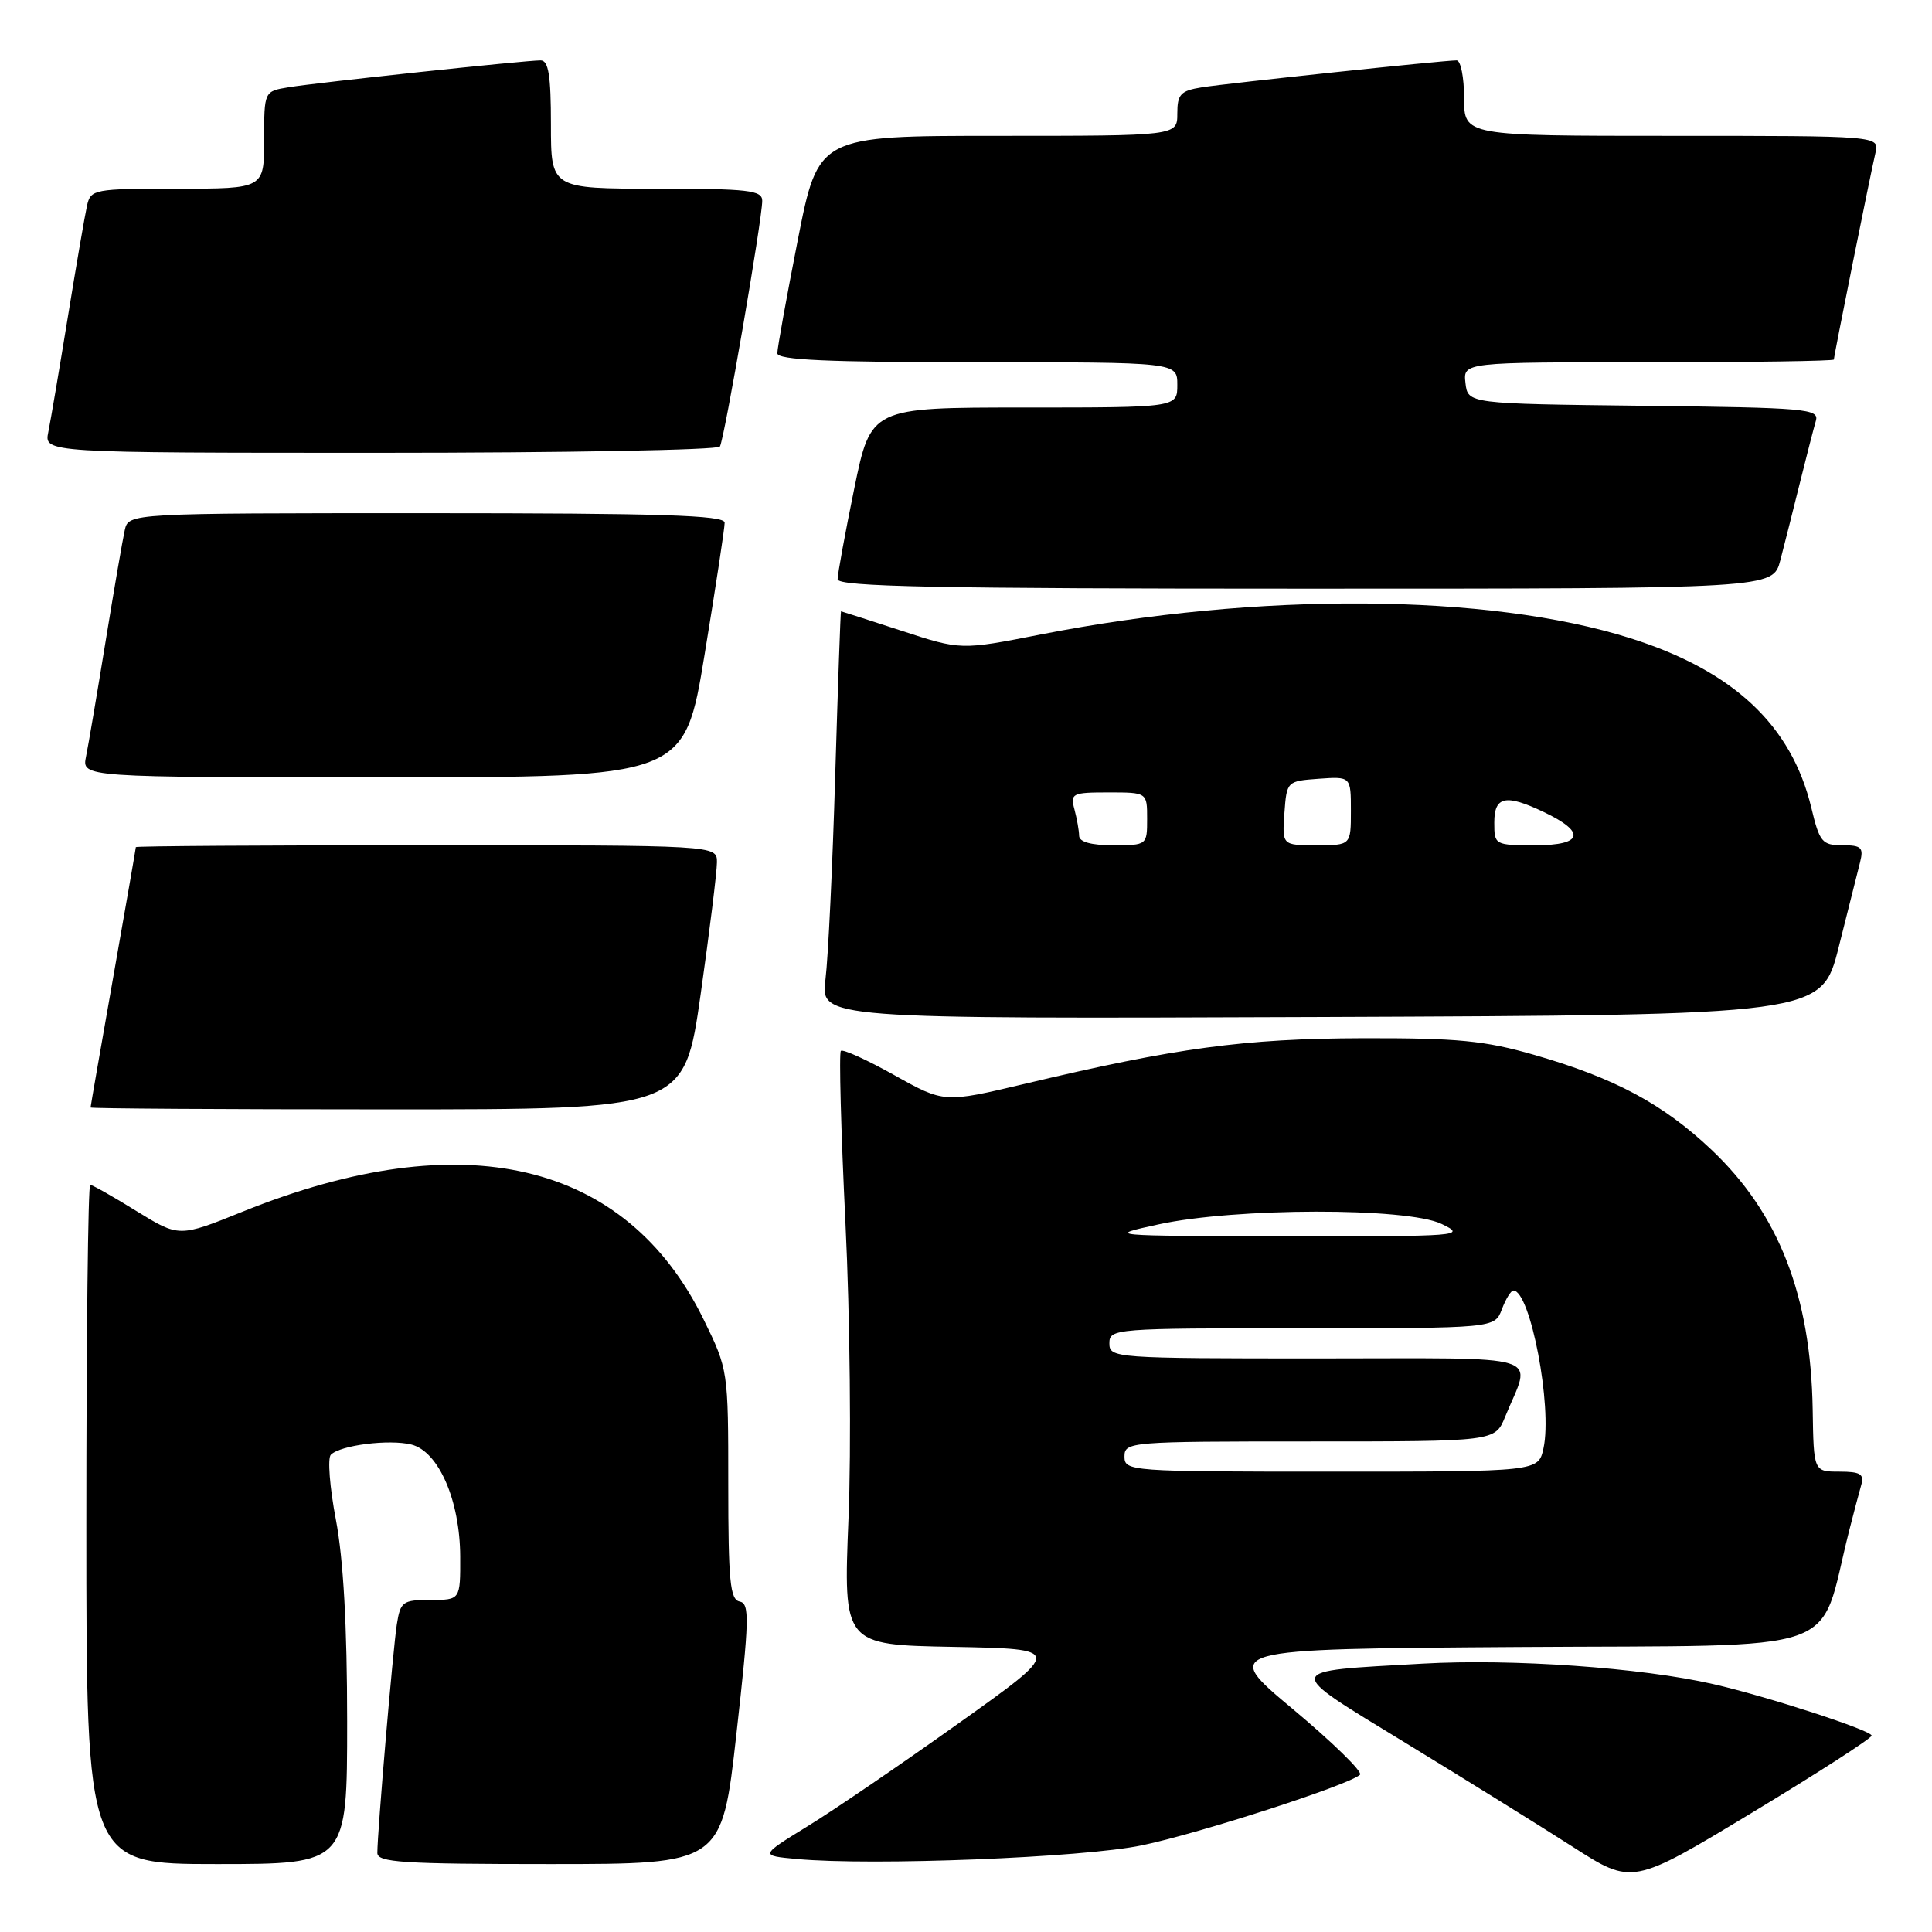 <?xml version="1.0" encoding="UTF-8" standalone="no"?>
<!DOCTYPE svg PUBLIC "-//W3C//DTD SVG 1.1//EN" "http://www.w3.org/Graphics/SVG/1.1/DTD/svg11.dtd" >
<svg xmlns="http://www.w3.org/2000/svg" xmlns:xlink="http://www.w3.org/1999/xlink" version="1.1" viewBox="0 0 256 256">
 <g >
 <path fill="currentColor"
d=" M 248.00 229.98 C 248.00 229.29 234.15 224.78 227.00 223.15 C 217.49 220.97 200.35 219.77 188.50 220.44 C 169.82 221.50 169.93 220.98 186.23 230.94 C 194.08 235.73 204.05 241.93 208.39 244.71 C 216.29 249.78 216.29 249.78 232.14 240.20 C 240.87 234.93 248.00 230.33 248.00 229.98 Z  M 46.00 228.09 C 46.00 215.48 45.50 206.58 44.51 201.38 C 43.69 197.09 43.39 193.21 43.84 192.76 C 45.11 191.49 51.57 190.68 54.51 191.41 C 58.12 192.32 60.95 198.81 60.98 206.25 C 61.00 212.00 61.00 212.00 57.05 212.00 C 53.35 212.00 53.06 212.22 52.58 215.25 C 52.07 218.54 50.00 242.79 50.00 245.52 C 50.00 246.78 53.33 247.00 72.83 247.00 C 95.65 247.00 95.65 247.00 97.58 229.75 C 99.29 214.53 99.34 212.47 98.01 212.21 C 96.74 211.97 96.50 209.48 96.50 196.71 C 96.50 181.57 96.48 181.47 93.24 174.85 C 82.96 153.83 61.37 148.77 32.18 160.54 C 23.73 163.95 23.73 163.95 18.09 160.48 C 15.00 158.56 12.23 157.00 11.95 157.00 C 11.67 157.00 11.44 177.25 11.44 202.00 C 11.44 247.00 11.44 247.00 28.72 247.00 C 46.00 247.00 46.00 247.00 46.00 228.09 Z  M 151.30 244.52 C 158.92 242.94 178.81 236.50 180.21 235.16 C 180.59 234.79 176.60 230.89 171.34 226.49 C 161.76 218.50 161.76 218.50 201.31 218.24 C 245.33 217.95 240.82 219.52 244.98 203.00 C 245.61 200.53 246.35 197.71 246.63 196.75 C 247.04 195.33 246.50 195.00 243.73 195.00 C 240.32 195.00 240.32 195.00 240.19 186.75 C 239.94 171.66 235.70 160.79 226.78 152.35 C 220.34 146.26 213.96 142.85 203.31 139.78 C 196.72 137.88 193.16 137.54 180.50 137.57 C 164.86 137.62 155.85 138.84 135.80 143.61 C 125.10 146.15 125.10 146.15 118.50 142.46 C 114.87 140.43 111.68 138.98 111.42 139.25 C 111.16 139.51 111.43 149.80 112.03 162.11 C 112.63 174.43 112.81 192.02 112.43 201.22 C 111.75 217.95 111.75 217.95 126.29 218.22 C 140.84 218.50 140.84 218.50 127.03 228.34 C 119.44 233.75 110.41 239.91 106.96 242.02 C 100.69 245.88 100.69 245.88 105.60 246.33 C 115.57 247.25 143.50 246.15 151.30 244.52 Z  M 92.84 131.75 C 94.03 123.36 95.00 115.49 95.00 114.25 C 95.00 112.00 95.00 112.00 56.50 112.00 C 35.32 112.00 18.00 112.11 18.00 112.25 C 18.00 112.39 16.65 120.15 15.00 129.50 C 13.35 138.85 12.00 146.61 12.00 146.75 C 12.00 146.89 29.70 147.00 51.34 147.00 C 90.67 147.00 90.67 147.00 92.84 131.75 Z  M 243.64 125.50 C 244.88 120.55 246.16 115.49 246.47 114.25 C 246.96 112.30 246.65 112.00 244.12 112.00 C 241.44 112.00 241.10 111.58 240.01 107.03 C 237.38 96.09 229.69 88.88 216.01 84.56 C 197.17 78.61 166.70 78.42 137.90 84.07 C 127.31 86.15 127.31 86.15 119.43 83.57 C 115.10 82.16 111.50 81.00 111.44 81.00 C 111.37 81.00 111.03 90.79 110.67 102.75 C 110.32 114.71 109.74 126.87 109.38 129.76 C 108.72 135.01 108.72 135.01 175.05 134.76 C 241.37 134.50 241.37 134.50 243.64 125.50 Z  M 93.36 86.75 C 94.83 77.81 96.03 69.94 96.02 69.25 C 96.00 68.27 87.43 68.00 56.52 68.00 C 17.04 68.00 17.04 68.00 16.53 70.25 C 16.25 71.49 15.11 78.12 13.99 85.00 C 12.87 91.88 11.71 98.74 11.40 100.25 C 10.84 103.00 10.84 103.00 50.77 103.00 C 90.69 103.00 90.69 103.00 93.36 86.75 Z  M 235.90 74.25 C 236.44 72.19 237.60 67.58 238.49 64.00 C 239.38 60.42 240.33 56.72 240.61 55.77 C 241.08 54.17 239.38 54.02 217.81 53.77 C 194.50 53.50 194.50 53.50 194.18 50.75 C 193.87 48.00 193.87 48.00 218.43 48.00 C 231.95 48.00 243.00 47.84 243.00 47.64 C 243.00 47.15 247.84 23.09 248.51 20.25 C 249.04 18.00 249.04 18.00 221.52 18.00 C 194.00 18.00 194.00 18.00 194.00 13.00 C 194.00 10.25 193.55 8.00 193.01 8.00 C 191.26 8.00 162.63 11.03 159.25 11.57 C 156.43 12.02 156.00 12.49 156.00 15.05 C 156.00 18.00 156.00 18.00 132.21 18.00 C 108.43 18.00 108.43 18.00 105.71 31.81 C 104.22 39.40 103.00 46.15 103.00 46.81 C 103.00 47.70 109.65 48.00 129.50 48.00 C 156.00 48.00 156.00 48.00 156.00 51.00 C 156.00 54.00 156.00 54.00 135.70 54.00 C 115.40 54.00 115.40 54.00 113.19 64.75 C 111.98 70.66 110.99 76.06 110.99 76.75 C 111.00 77.74 124.06 78.00 172.96 78.00 C 234.92 78.00 234.92 78.00 235.90 74.25 Z  M 95.39 59.17 C 95.98 58.23 101.00 29.06 101.00 26.61 C 101.00 25.21 99.22 25.00 87.00 25.00 C 73.00 25.00 73.00 25.00 73.00 16.50 C 73.00 9.97 72.68 8.00 71.63 8.00 C 69.58 8.00 42.00 10.94 38.25 11.56 C 35.00 12.09 35.00 12.09 35.00 18.55 C 35.00 25.00 35.00 25.00 23.52 25.00 C 12.43 25.00 12.02 25.08 11.53 27.25 C 11.25 28.49 10.11 35.12 8.99 42.00 C 7.87 48.88 6.71 55.74 6.40 57.25 C 5.84 60.00 5.84 60.00 50.36 60.00 C 74.85 60.00 95.11 59.63 95.39 59.17 Z  M 149.00 193.00 C 149.00 191.05 149.67 191.00 173.55 191.00 C 198.10 191.00 198.10 191.00 199.43 187.75 C 202.94 179.18 205.58 180.00 174.57 180.00 C 147.67 180.00 147.00 179.95 147.00 178.00 C 147.00 176.05 147.67 176.00 172.52 176.00 C 198.05 176.00 198.05 176.00 199.00 173.50 C 199.52 172.12 200.21 171.00 200.53 171.00 C 202.77 171.00 205.72 186.43 204.52 191.90 C 203.84 195.00 203.84 195.00 176.42 195.00 C 149.67 195.00 149.00 194.95 149.00 193.00 Z  M 153.50 162.24 C 163.67 160.02 186.40 159.98 191.00 162.17 C 194.37 163.78 193.63 163.84 170.50 163.80 C 146.55 163.77 146.51 163.76 153.50 162.24 Z  M 142.99 110.75 C 142.98 110.06 142.70 108.49 142.37 107.25 C 141.80 105.13 142.07 105.00 146.88 105.00 C 152.00 105.00 152.00 105.00 152.00 108.50 C 152.00 111.98 151.98 112.00 147.50 112.00 C 144.57 112.00 143.00 111.56 142.99 110.75 Z  M 170.19 107.75 C 170.50 103.52 170.52 103.50 174.75 103.19 C 179.00 102.89 179.00 102.89 179.00 107.44 C 179.00 112.00 179.00 112.00 174.44 112.00 C 169.89 112.00 169.89 112.00 170.19 107.75 Z  M 198.00 109.00 C 198.00 105.51 199.49 105.19 204.52 107.58 C 210.19 110.27 209.78 112.00 203.47 112.00 C 198.06 112.00 198.00 111.97 198.00 109.00 Z "/>
</g>
</svg>